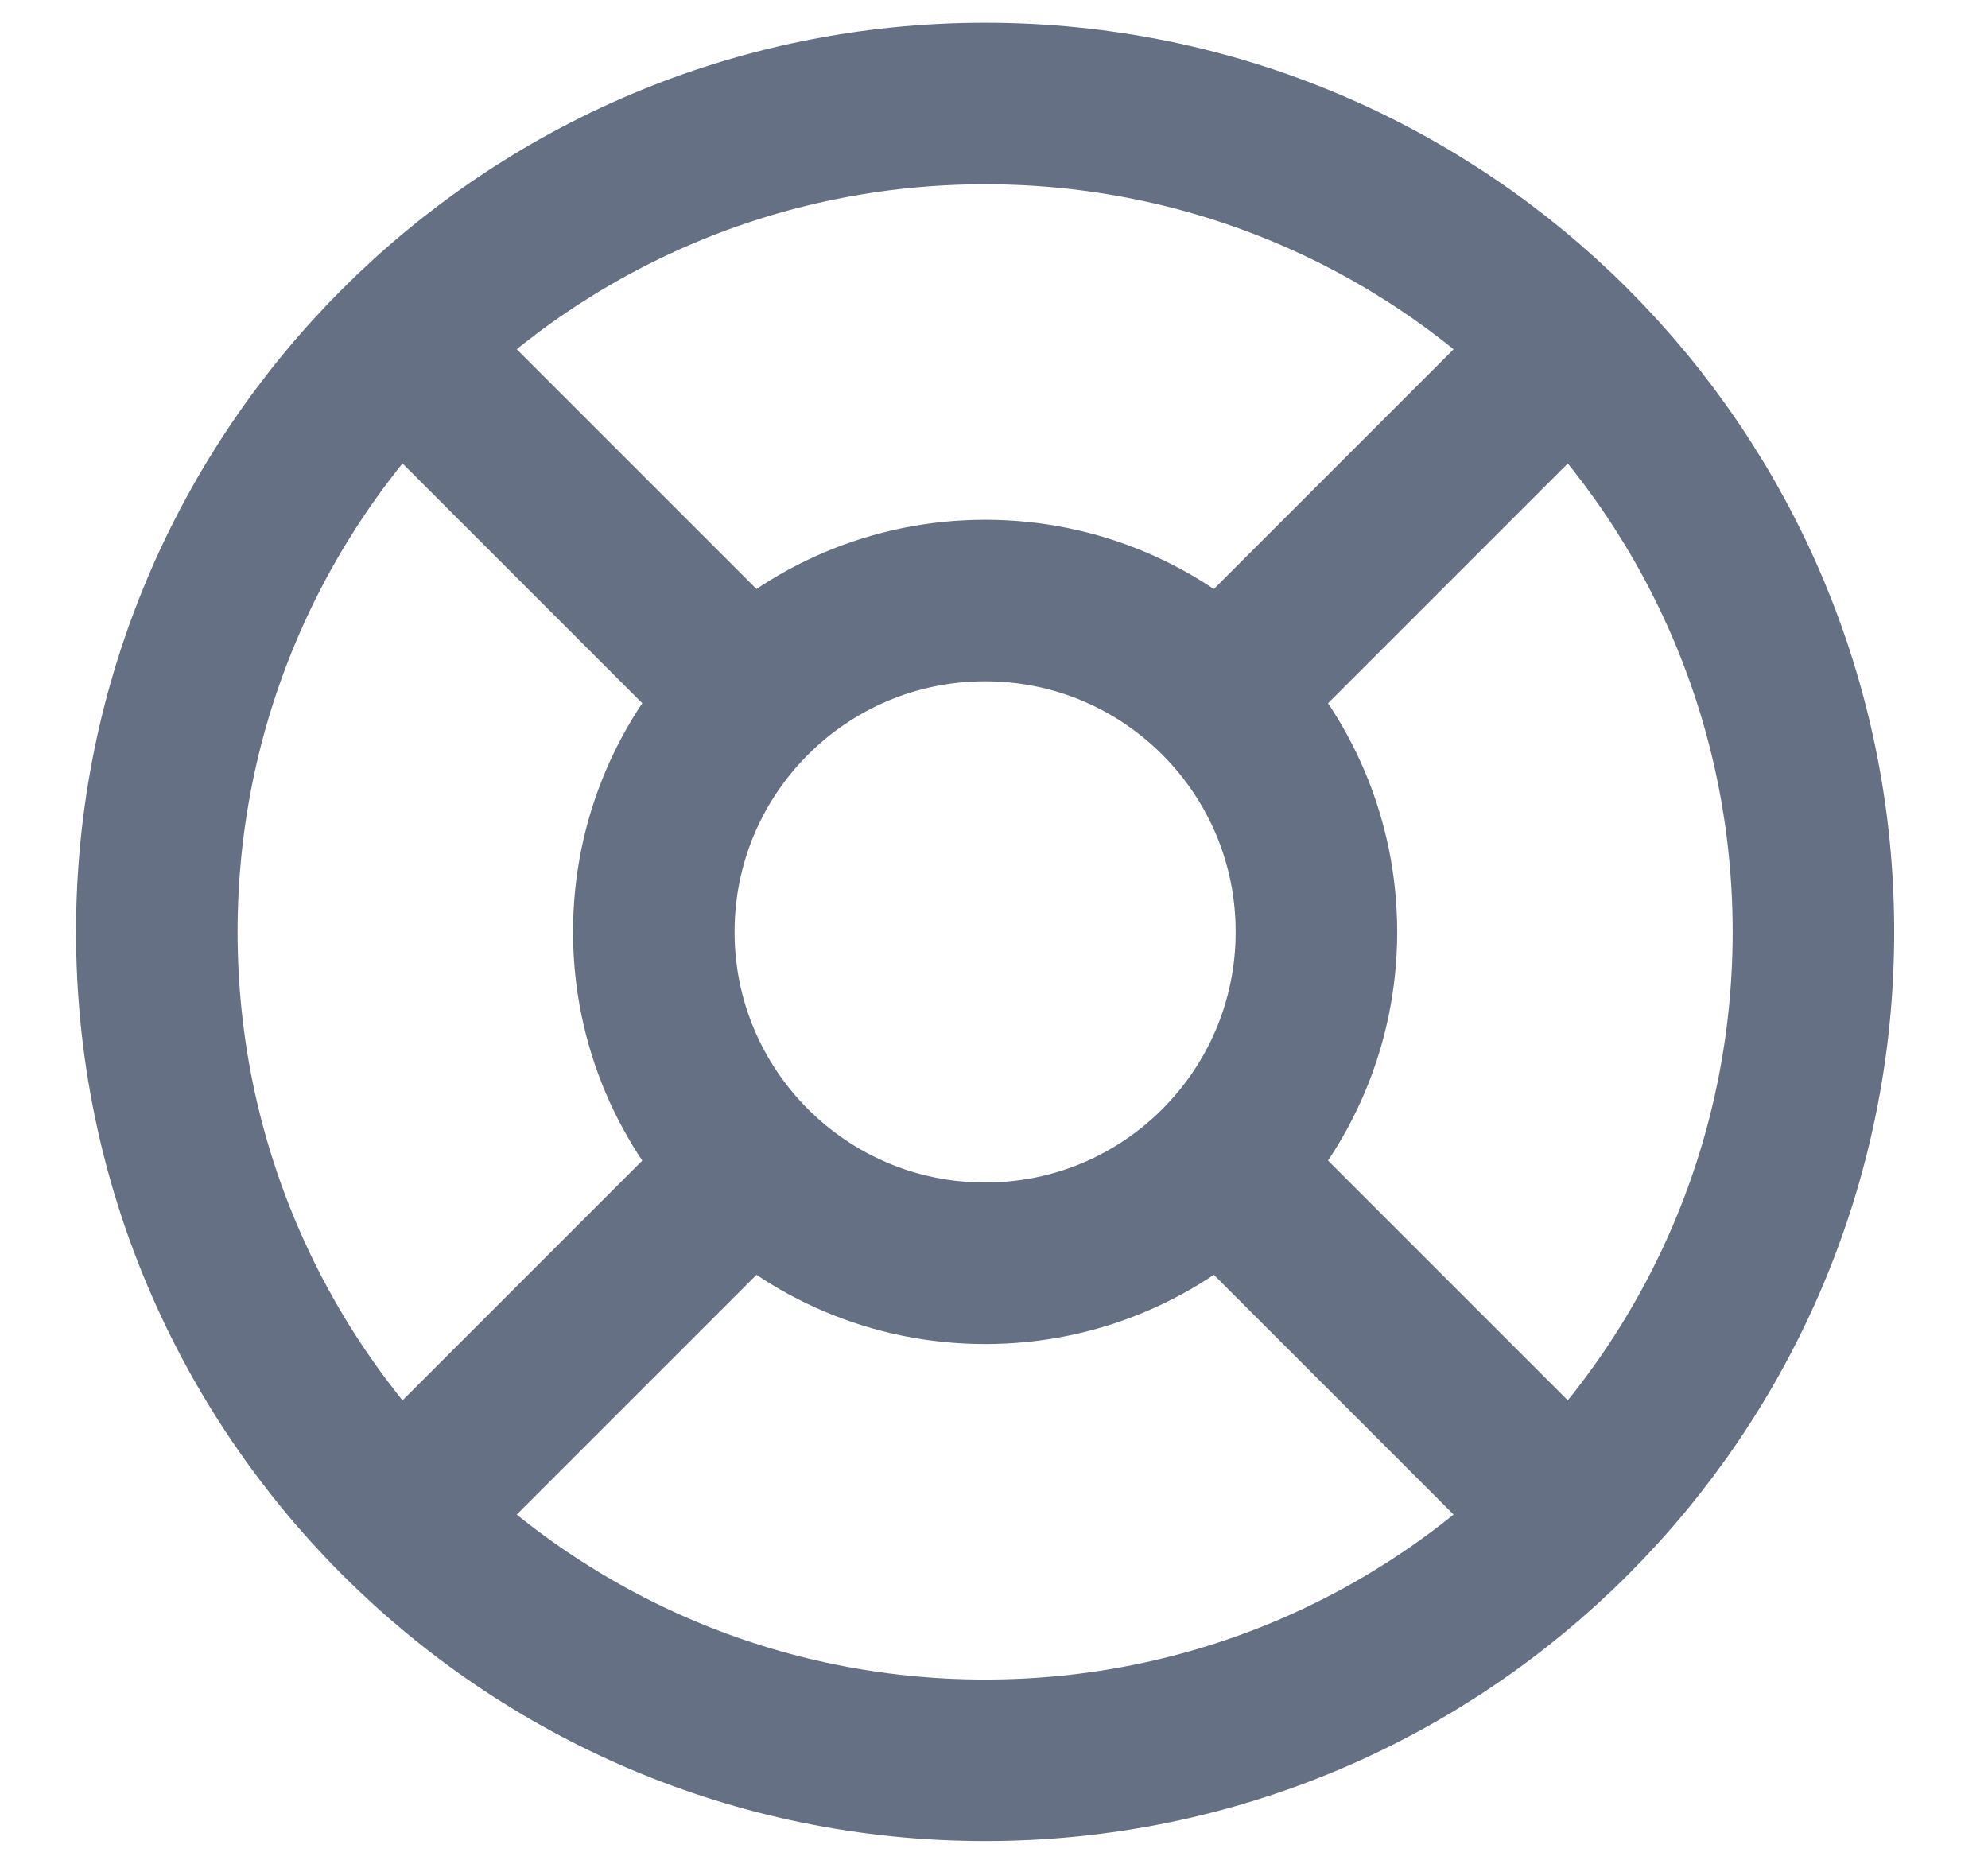 <svg width="16" height="15" viewBox="0 0 16 15" fill="none" xmlns="http://www.w3.org/2000/svg">
<path d="M3.216 2.787L6.042 5.613M9.816 9.387L12.642 12.213M12.642 2.787L9.816 5.613L12.169 3.26M3.216 12.213L6.042 9.387M14.595 7.5C14.595 11.182 11.611 14.167 7.929 14.167C4.247 14.167 1.262 11.182 1.262 7.5C1.262 3.818 4.247 0.833 7.929 0.833C11.611 0.833 14.595 3.818 14.595 7.5ZM10.595 7.5C10.595 8.973 9.402 10.167 7.929 10.167C6.456 10.167 5.262 8.973 5.262 7.5C5.262 6.027 6.456 4.833 7.929 4.833C9.402 4.833 10.595 6.027 10.595 7.5Z" stroke="#667085" stroke-width="1.3" stroke-linecap="round" stroke-linejoin="round"/>
</svg>
